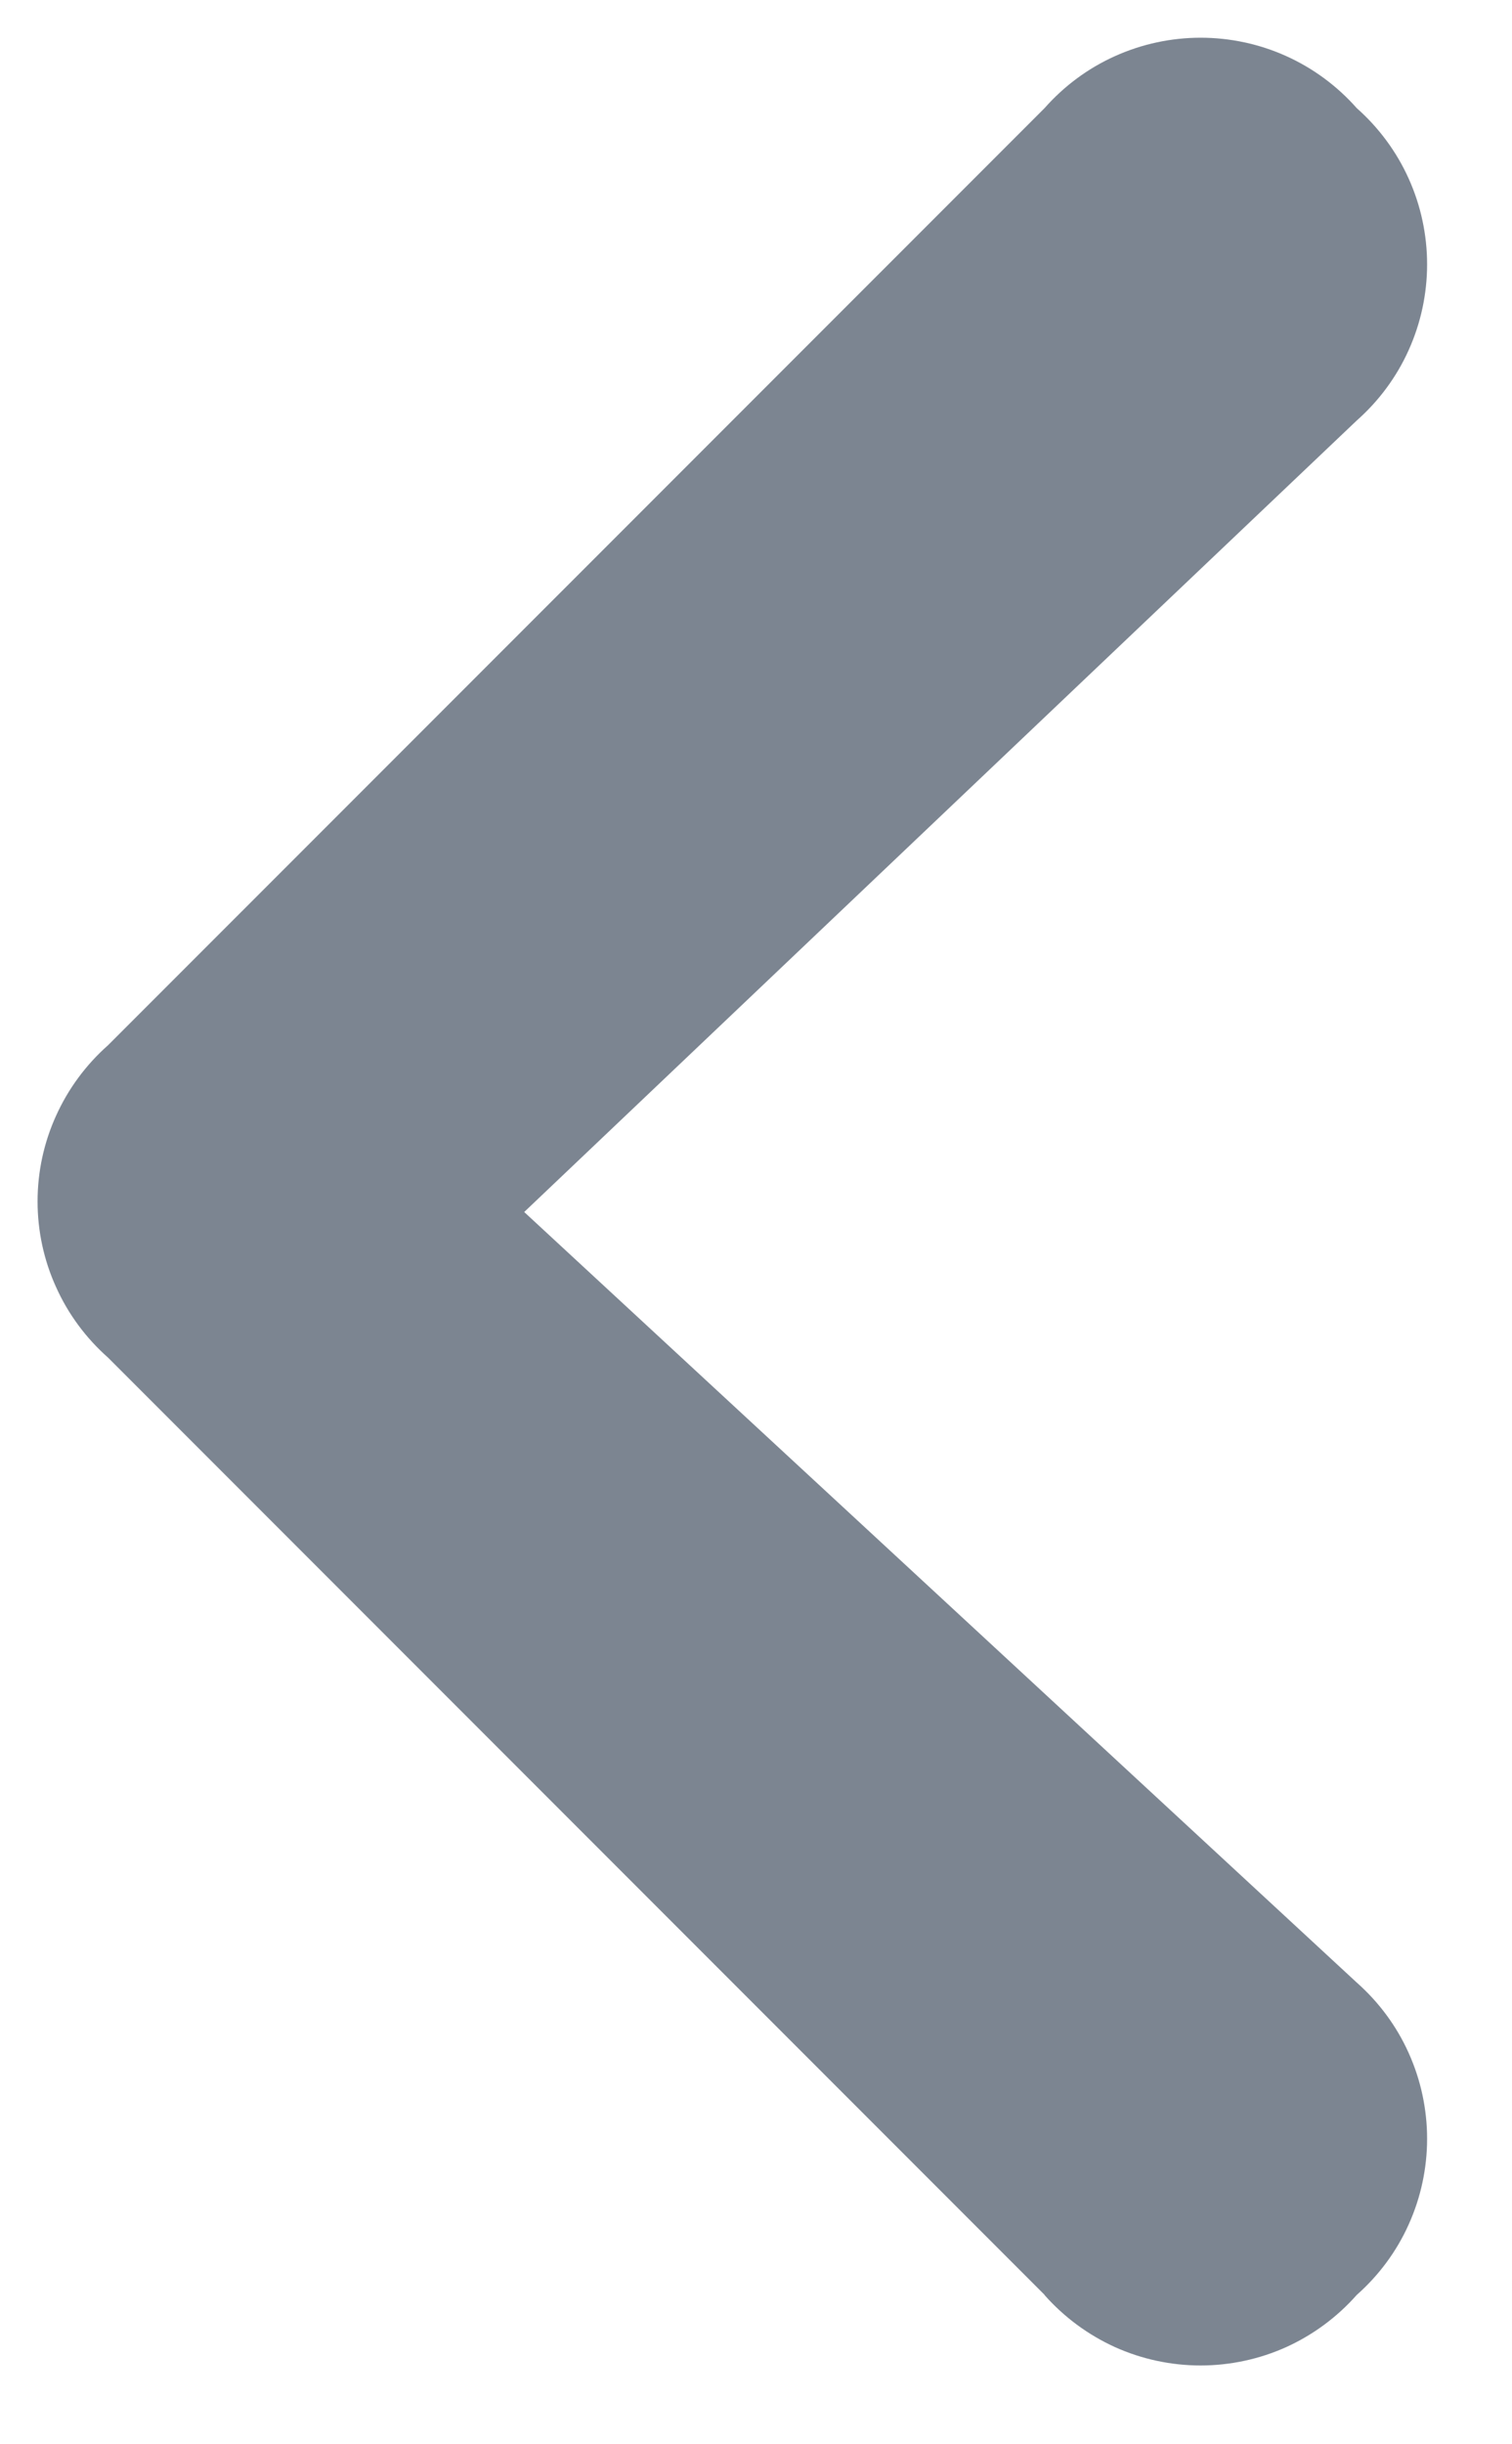<svg width="13" height="21" viewBox="0 0 13 21" fill="none" xmlns="http://www.w3.org/2000/svg">
<path d="M8.98 19.717C9.148 19.907 9.355 20.06 9.586 20.165C9.817 20.269 10.069 20.323 10.322 20.323C10.576 20.323 10.828 20.269 11.059 20.165C11.29 20.06 11.497 19.907 11.665 19.717C11.855 19.549 12.008 19.343 12.112 19.111C12.216 18.88 12.27 18.629 12.27 18.375C12.27 18.121 12.216 17.87 12.112 17.639C12.008 17.407 11.855 17.201 11.665 17.033L4.507 10.413L11.665 3.613C11.855 3.445 12.008 3.239 12.112 3.007C12.216 2.776 12.27 2.525 12.27 2.271C12.27 2.017 12.216 1.766 12.112 1.535C12.008 1.304 11.855 1.097 11.665 0.929C11.497 0.739 11.29 0.586 11.059 0.482C10.828 0.378 10.577 0.324 10.323 0.324C10.069 0.324 9.818 0.378 9.587 0.482C9.355 0.586 9.149 0.739 8.981 0.929L0.929 8.98C0.739 9.148 0.586 9.355 0.482 9.586C0.377 9.817 0.323 10.068 0.323 10.322C0.323 10.576 0.377 10.827 0.482 11.058C0.586 11.29 0.739 11.496 0.929 11.664L8.981 19.716L8.98 19.717Z" fill="#7C8591"/>
</svg>
